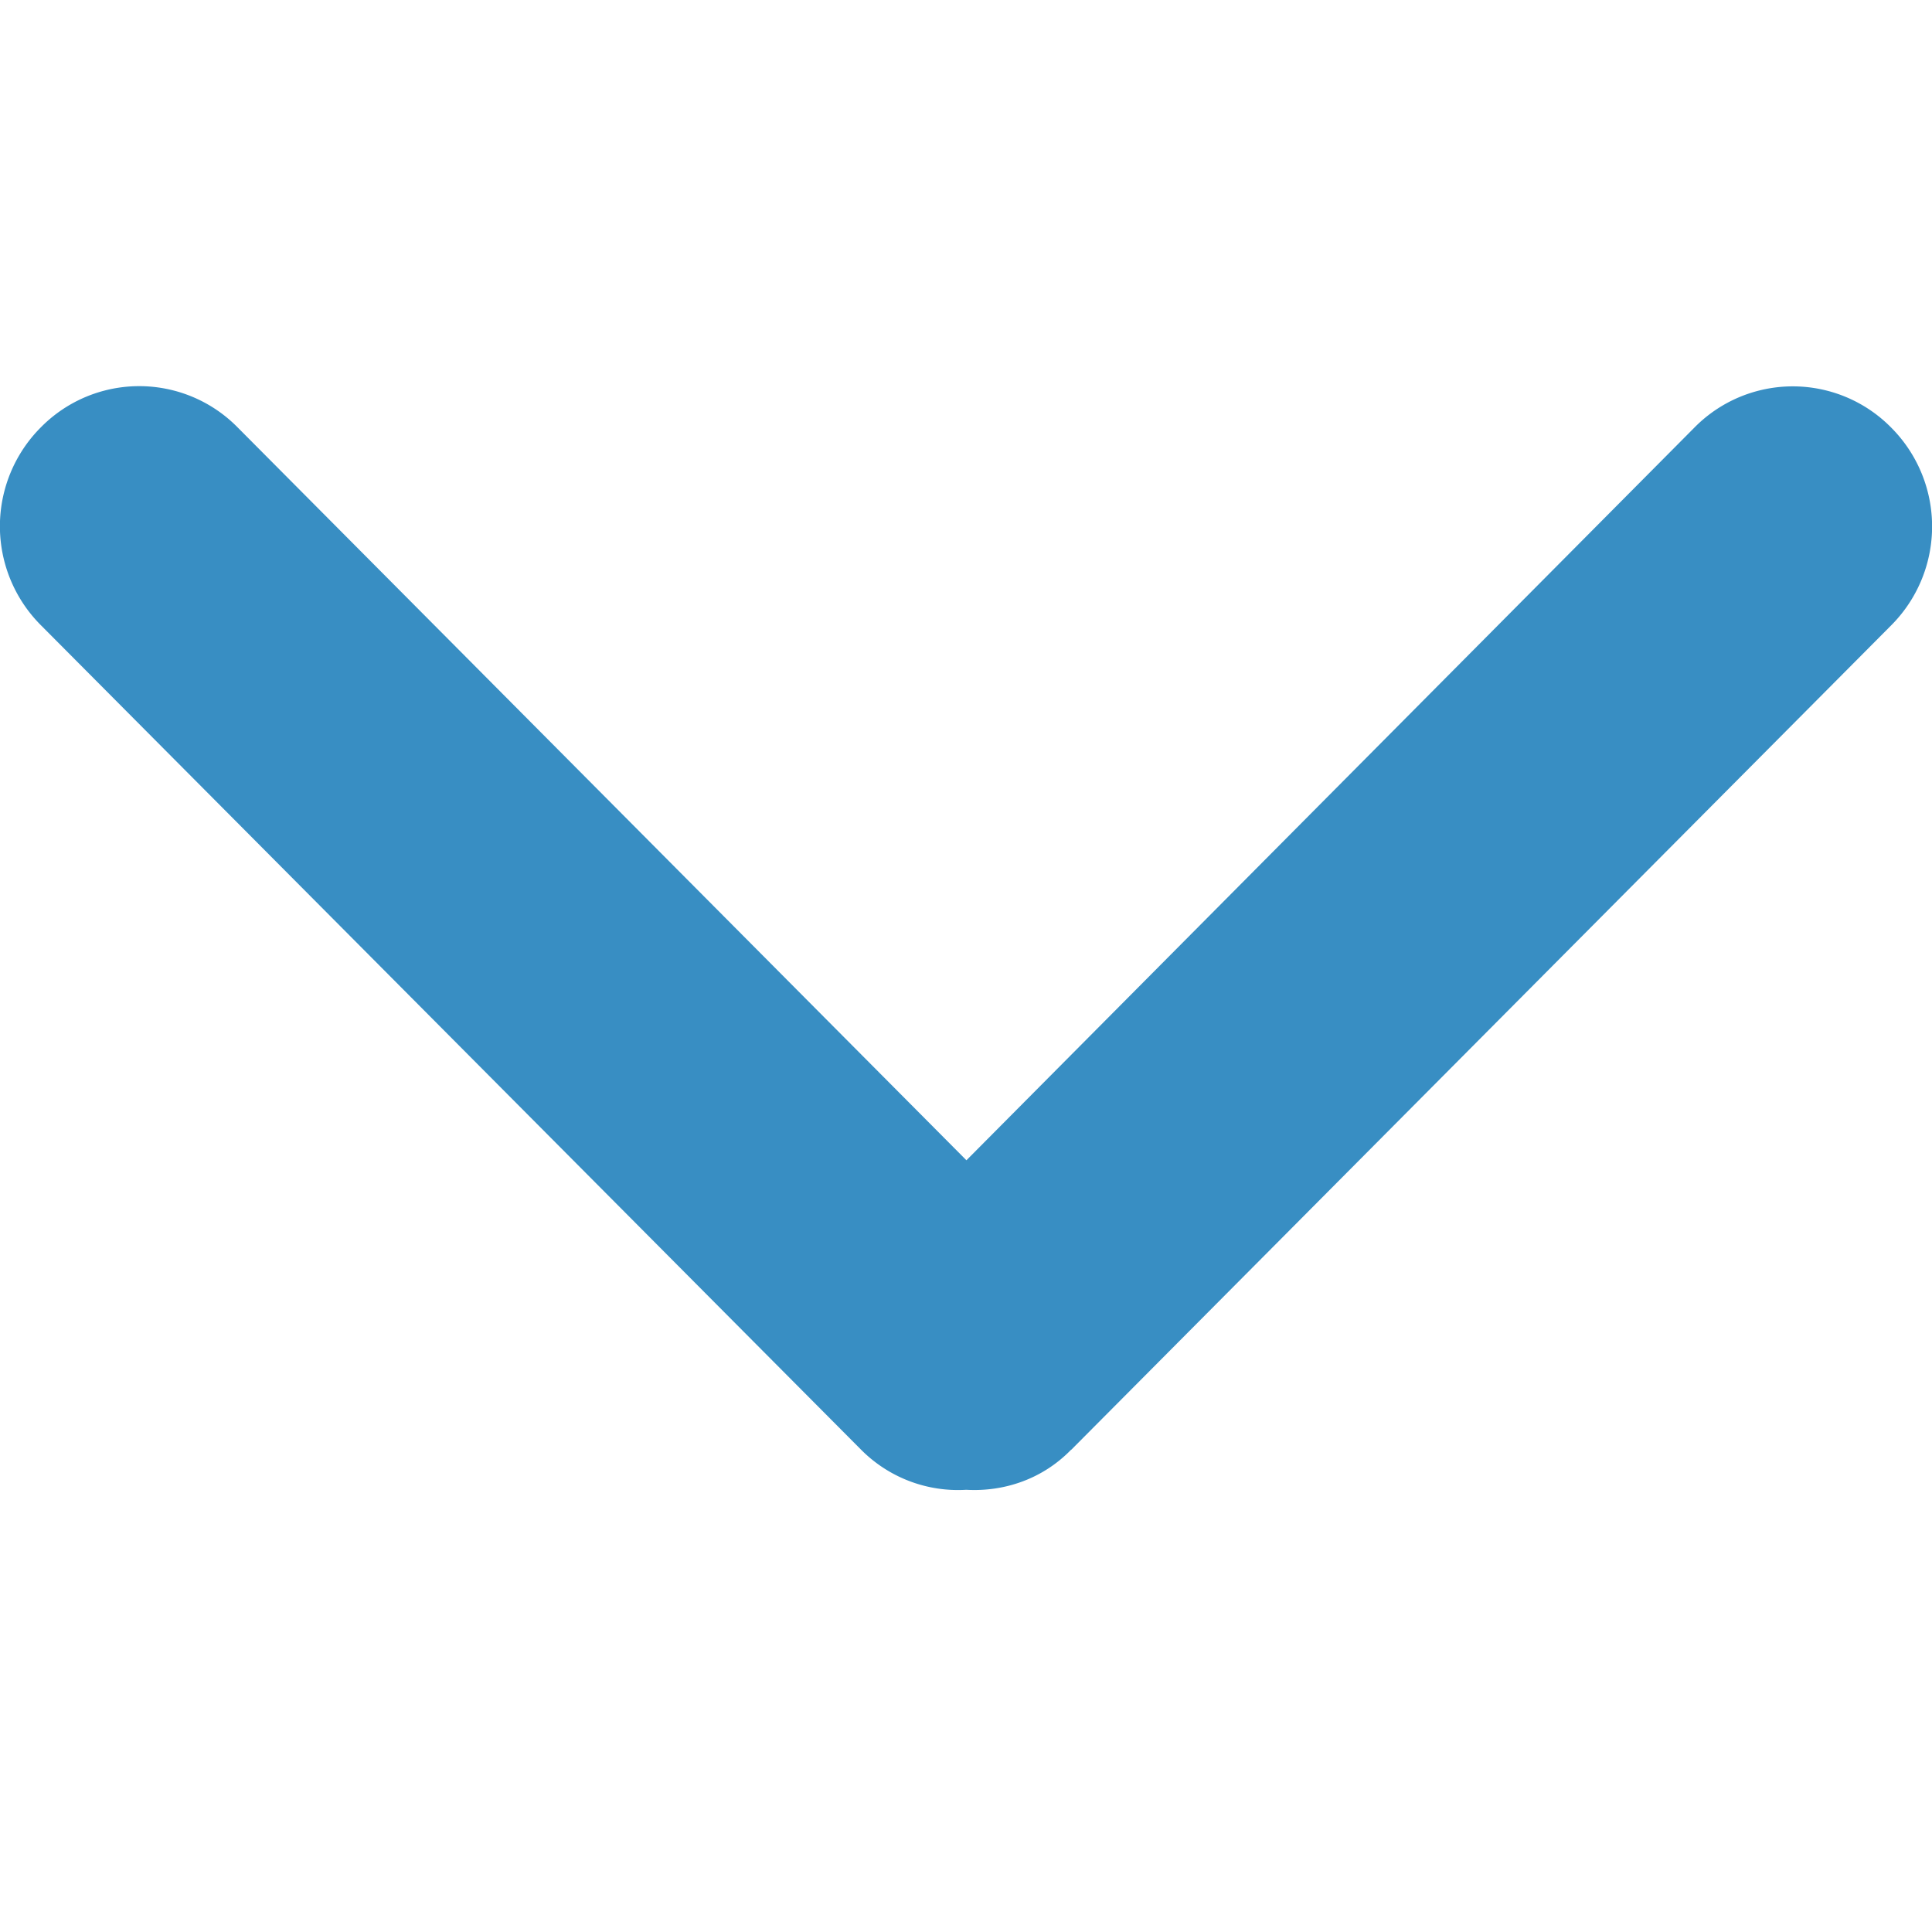 <svg width="9" height="9" fill="none" xmlns="http://www.w3.org/2000/svg"><path d="M4.99 6.754l3.819-3.84a.652.652 0 000-.923.643.643 0 00-.915 0L4.502 5.405 1.106 1.99a.643.643 0 00-.915 0 .652.652 0 000 .923l3.82 3.84a.636.636 0 00.49.187c.177.01.356-.05.489-.187z" fill="#388EC3"/></svg>